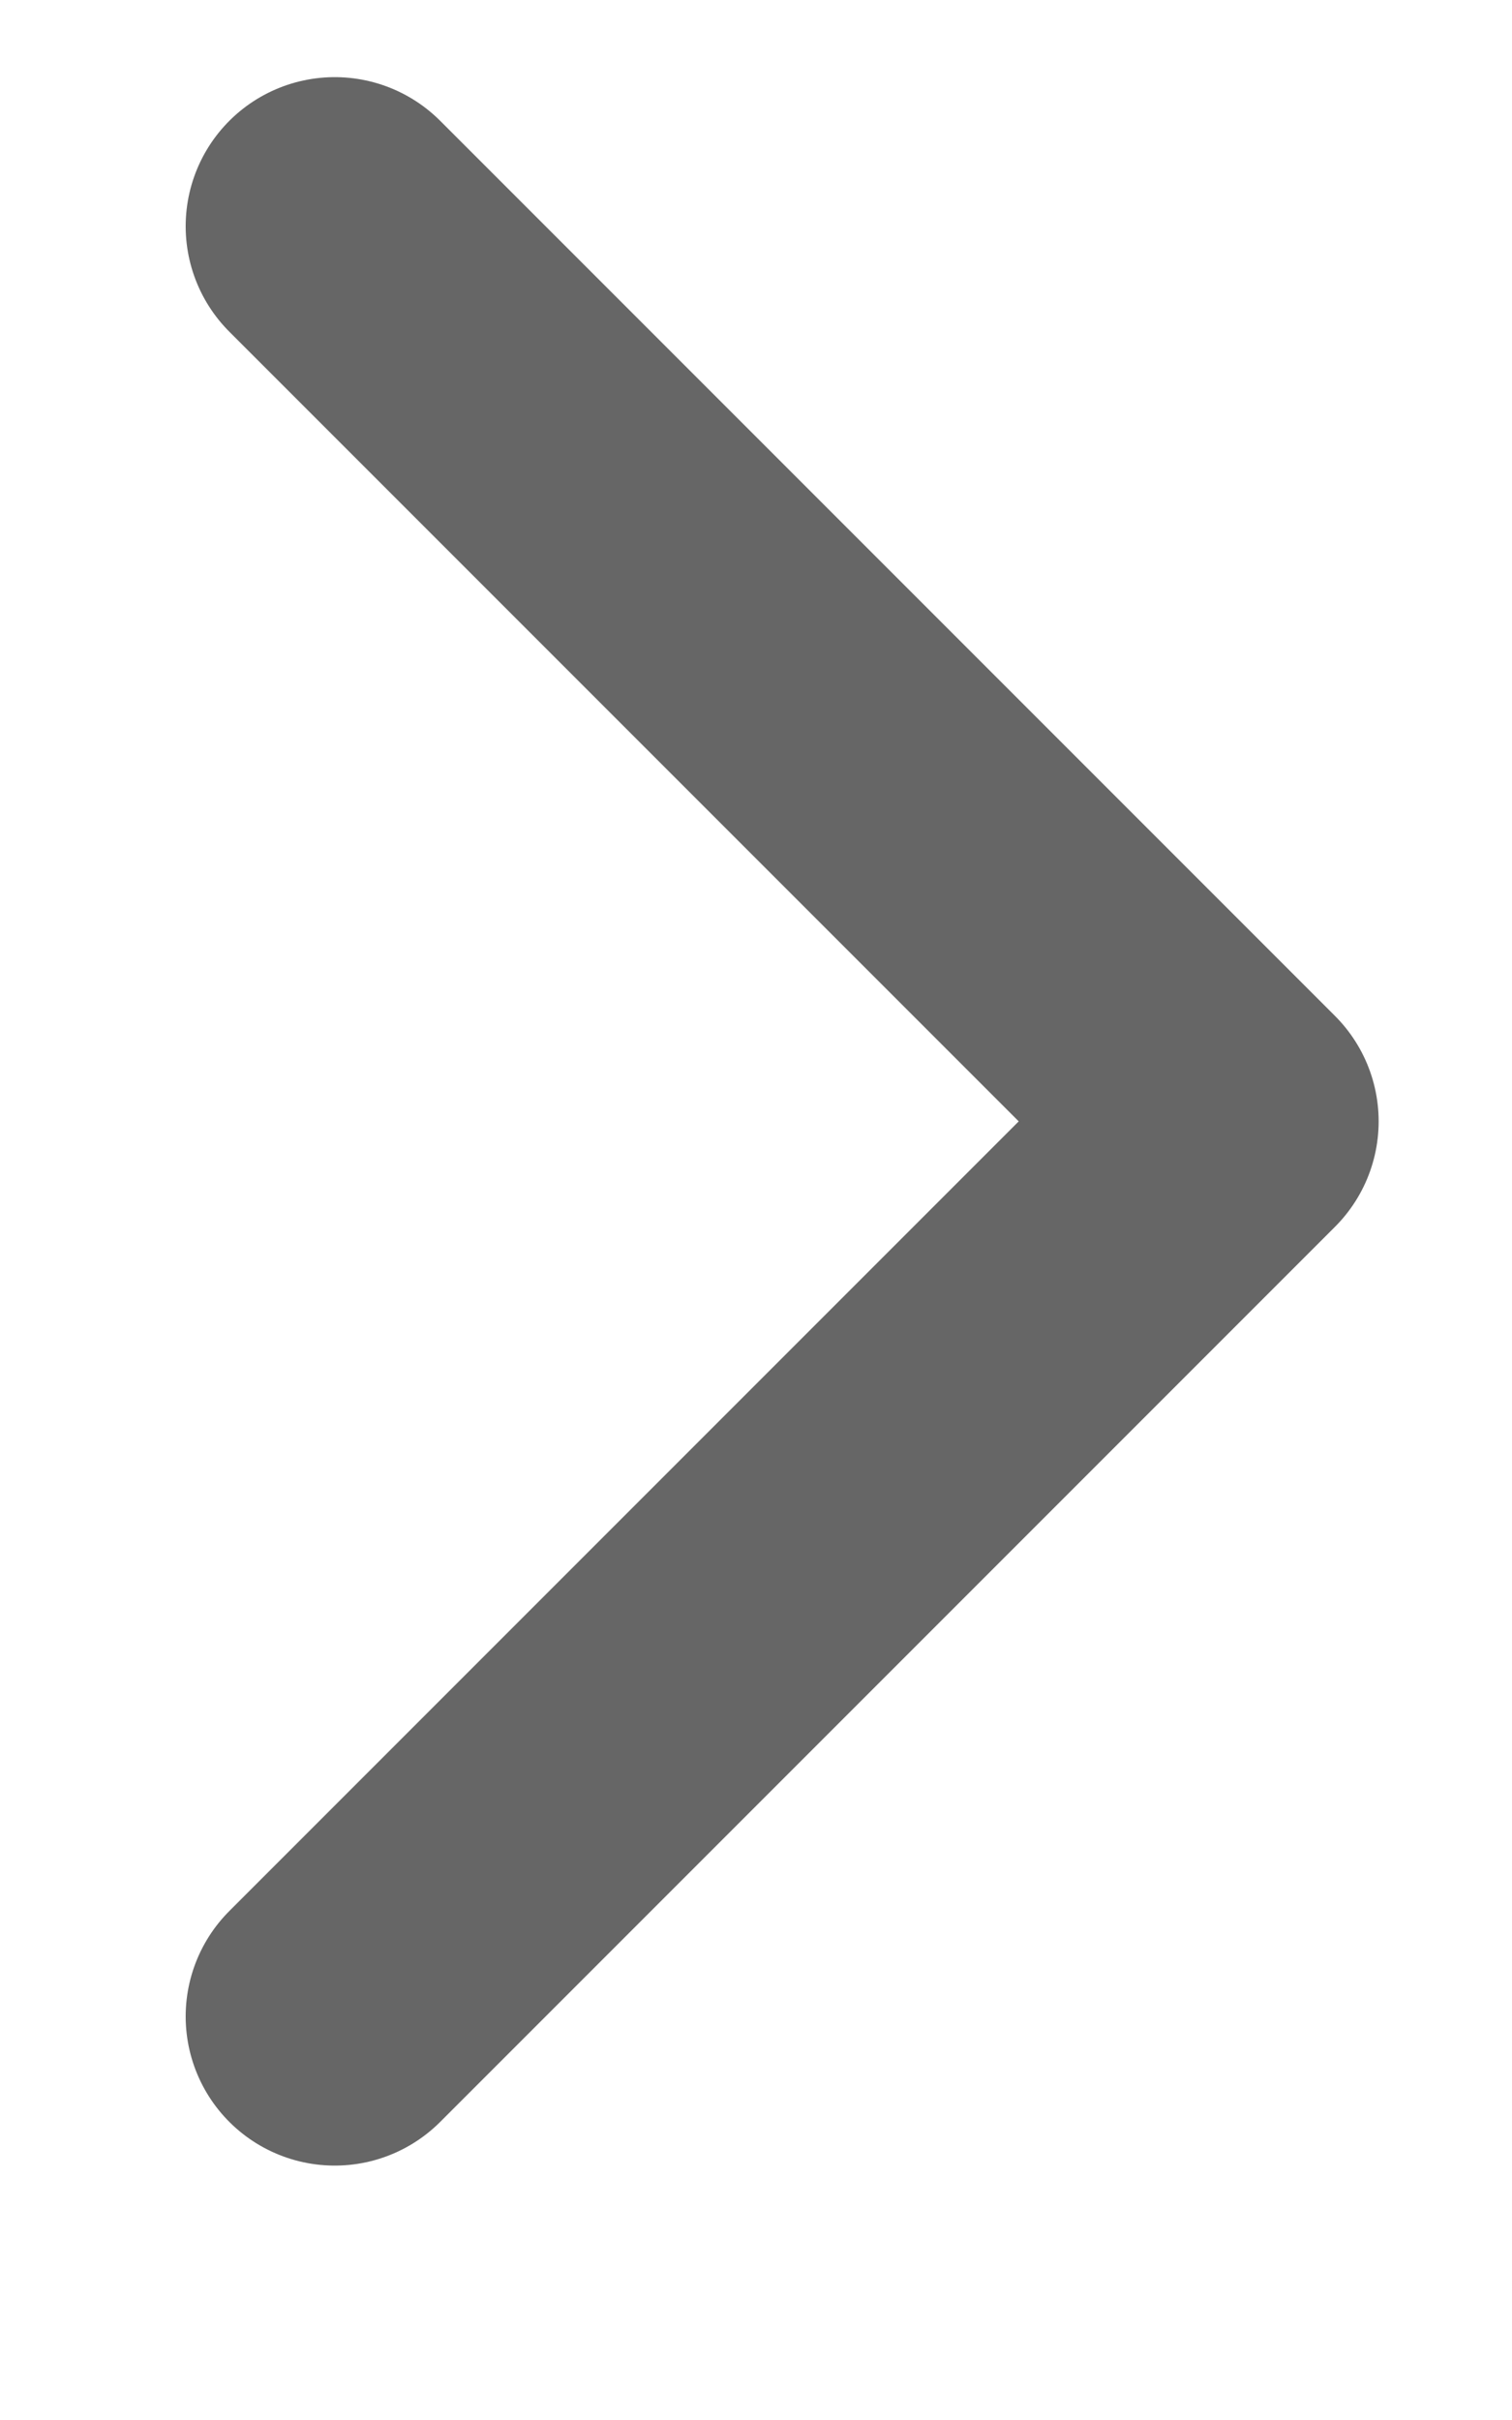 <svg width="5" height="8" viewBox="0 0 5 8" fill="none" xmlns="http://www.w3.org/2000/svg">
<path d="M1.107 0.748L4.066 3.707L1.107 6.666" stroke="#666666" stroke-width="0.986" stroke-linecap="round" stroke-linejoin="round"/>
</svg>
